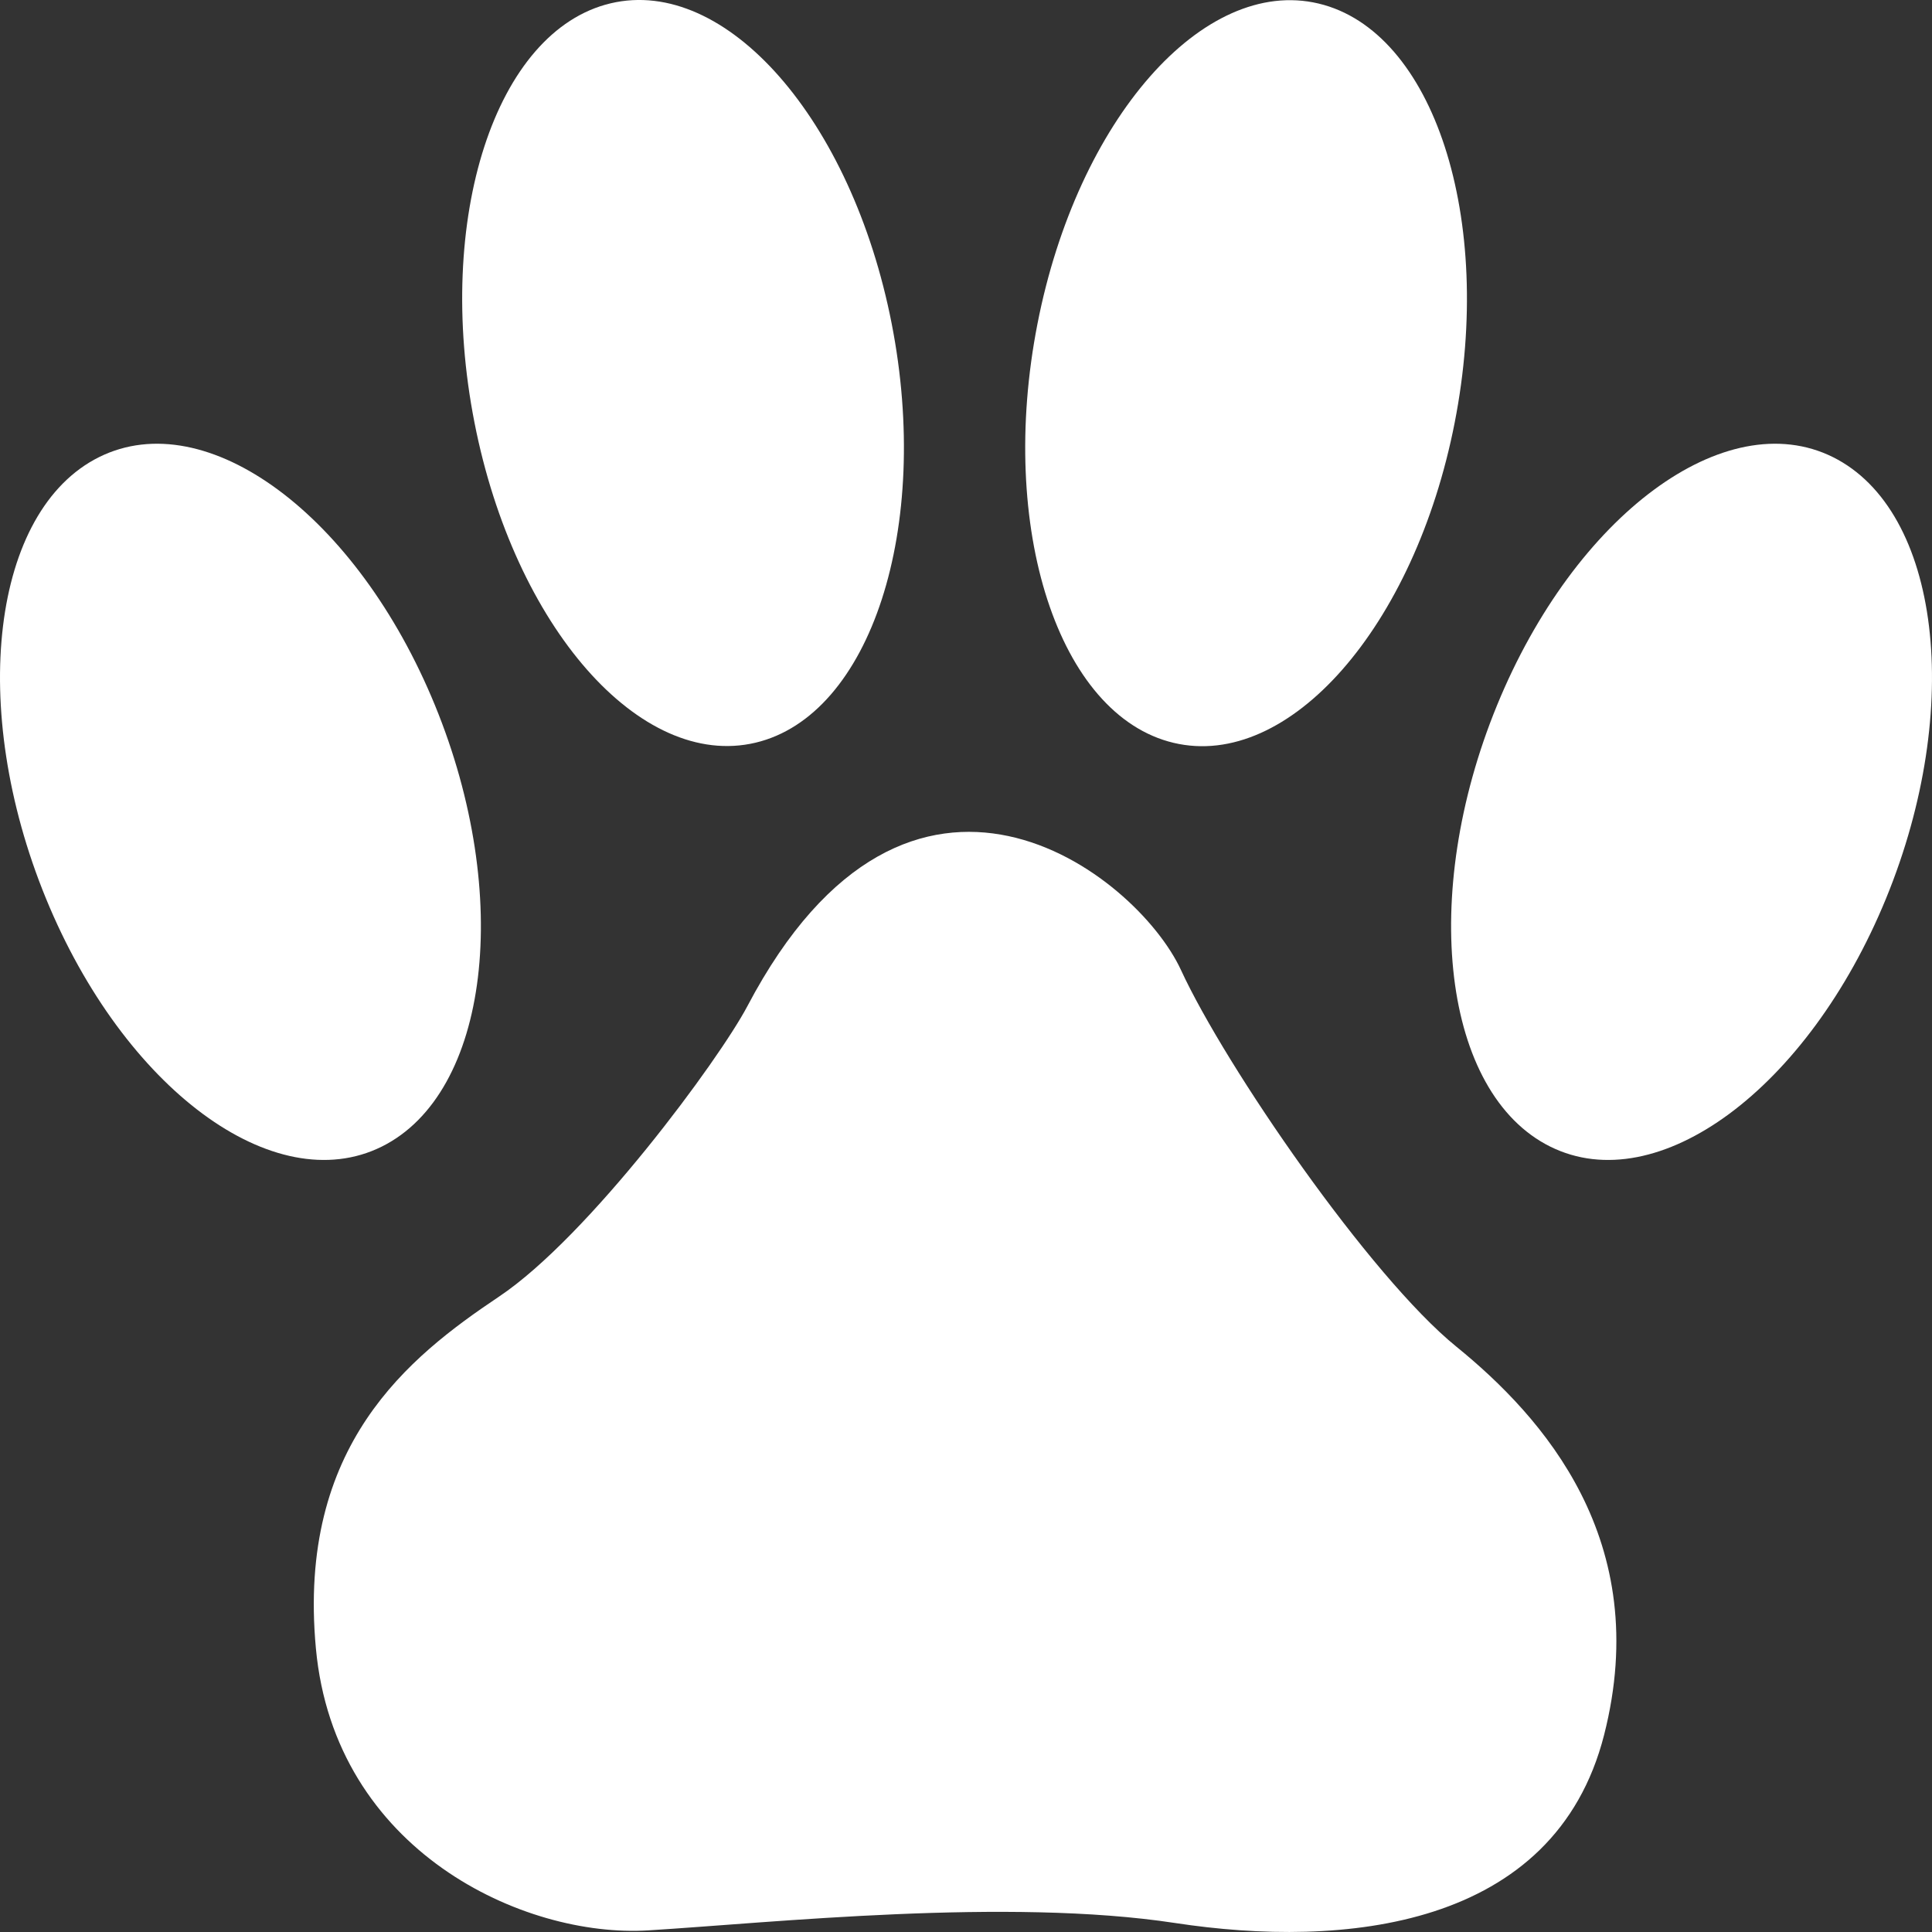 <svg width="50" height="50" viewBox="0 0 50 50" fill="none" xmlns="http://www.w3.org/2000/svg">
<rect x="0" y="0" width="50" height="50" fill="#333333" stroke="none"/>
<path fill-rule="evenodd" clip-rule="evenodd" d="M11.257 18.253C13.277 23.182 12.66 28.294 9.88 29.674C7.099 31.054 3.208 28.178 1.188 23.249C-0.831 18.321 -0.214 13.209 2.566 11.829C5.347 10.45 9.238 13.326 11.257 18.253Z" fill="white"/>
<path fill-rule="evenodd" clip-rule="evenodd" d="M38.743 18.253C36.723 23.182 37.34 28.294 40.12 29.674C42.901 31.054 46.792 28.178 48.812 23.249C50.831 18.321 50.214 13.209 47.434 11.829C44.654 10.45 40.762 13.326 38.743 18.253Z" fill="white"/>
<path fill-rule="evenodd" clip-rule="evenodd" d="M23.076 8.373C24.111 13.657 22.533 18.514 19.552 19.221C16.57 19.928 13.314 16.217 12.279 10.934C11.243 5.65 12.822 0.793 15.803 0.086C18.785 -0.621 22.041 3.089 23.076 8.373Z" fill="white"/>
<path fill-rule="evenodd" clip-rule="evenodd" d="M26.85 8.378C25.815 13.662 27.392 18.518 30.374 19.225C33.356 19.933 36.612 16.222 37.647 10.938C38.682 5.654 37.104 0.798 34.122 0.091C31.141 -0.616 27.884 3.094 26.85 8.378Z" fill="white"/>
<path fill-rule="evenodd" clip-rule="evenodd" d="M19.344 26.036C18.616 27.419 15.244 31.997 12.912 33.558C10.58 35.12 7.689 37.407 8.175 42.657C8.659 47.909 13.555 50.157 16.778 49.958C20.002 49.759 26.078 49.106 30.417 49.768C34.755 50.429 40.231 49.928 41.514 44.9C42.796 39.872 39.928 36.669 37.69 34.851C35.452 33.035 31.715 27.6 30.564 25.105C29.413 22.611 23.553 18.044 19.344 26.036Z" fill="white"/>
</svg>
